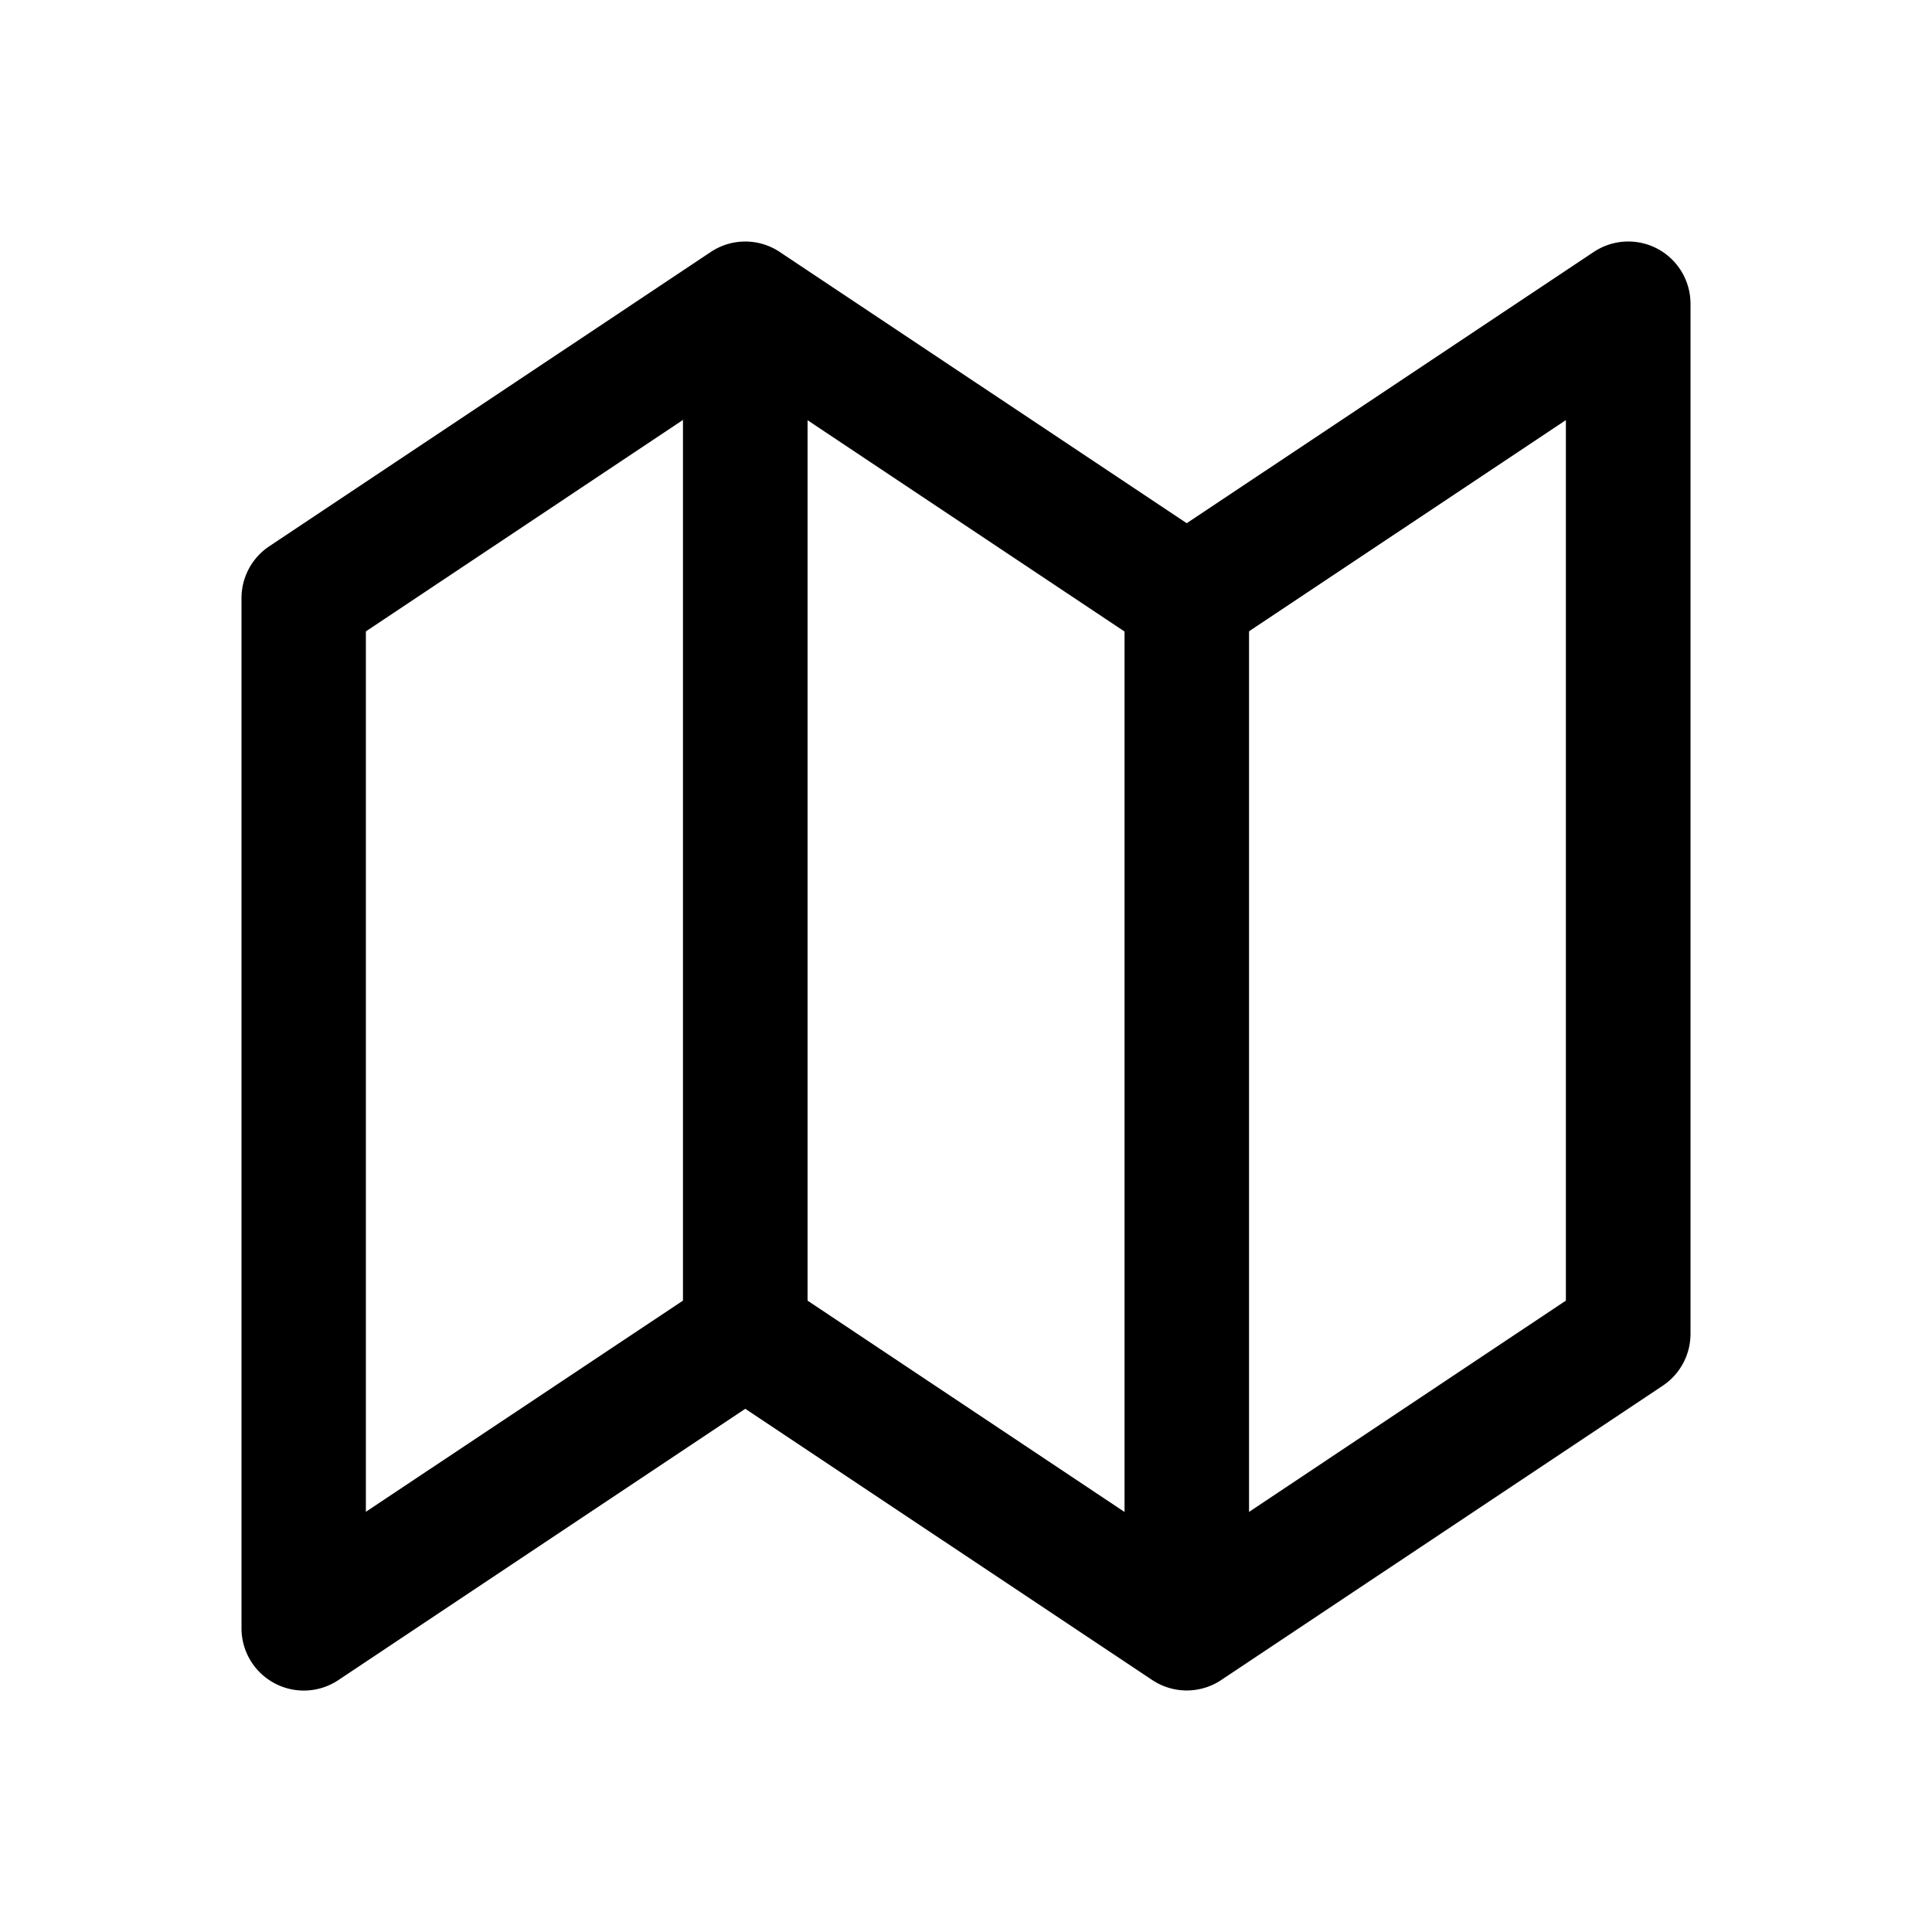 <svg xmlns="http://www.w3.org/2000/svg" width="16" height="16" fill="none" class="persona-icon" viewBox="0 0 16 16"><path fill="currentColor" fill-rule="evenodd" d="M13.728 2.061a.516.516 0 0 0-.53.026l-3.37 2.246-3.37-2.246a.515.515 0 0 0-.572 0L2.23 4.524a.516.516 0 0 0-.23.43v8.53a.516.516 0 0 0 .802.43l3.37-2.247 3.37 2.246a.515.515 0 0 0 .572 0l3.656-2.437a.516.516 0 0 0 .23-.43v-8.53a.516.516 0 0 0-.272-.455m-.76 1.418v7.292l-3.14 2.094-3.37-2.247a.516.516 0 0 0-.572 0L3.03 12.52V5.229l3.14-2.094 3.371 2.247a.516.516 0 0 0 .572 0z" clip-rule="evenodd"/><path fill="currentColor" fill-rule="evenodd" d="M10.344 13.484V4.953H9.313v8.531zM6.688 11.047V2.516H5.656v8.53z" clip-rule="evenodd"/></svg>